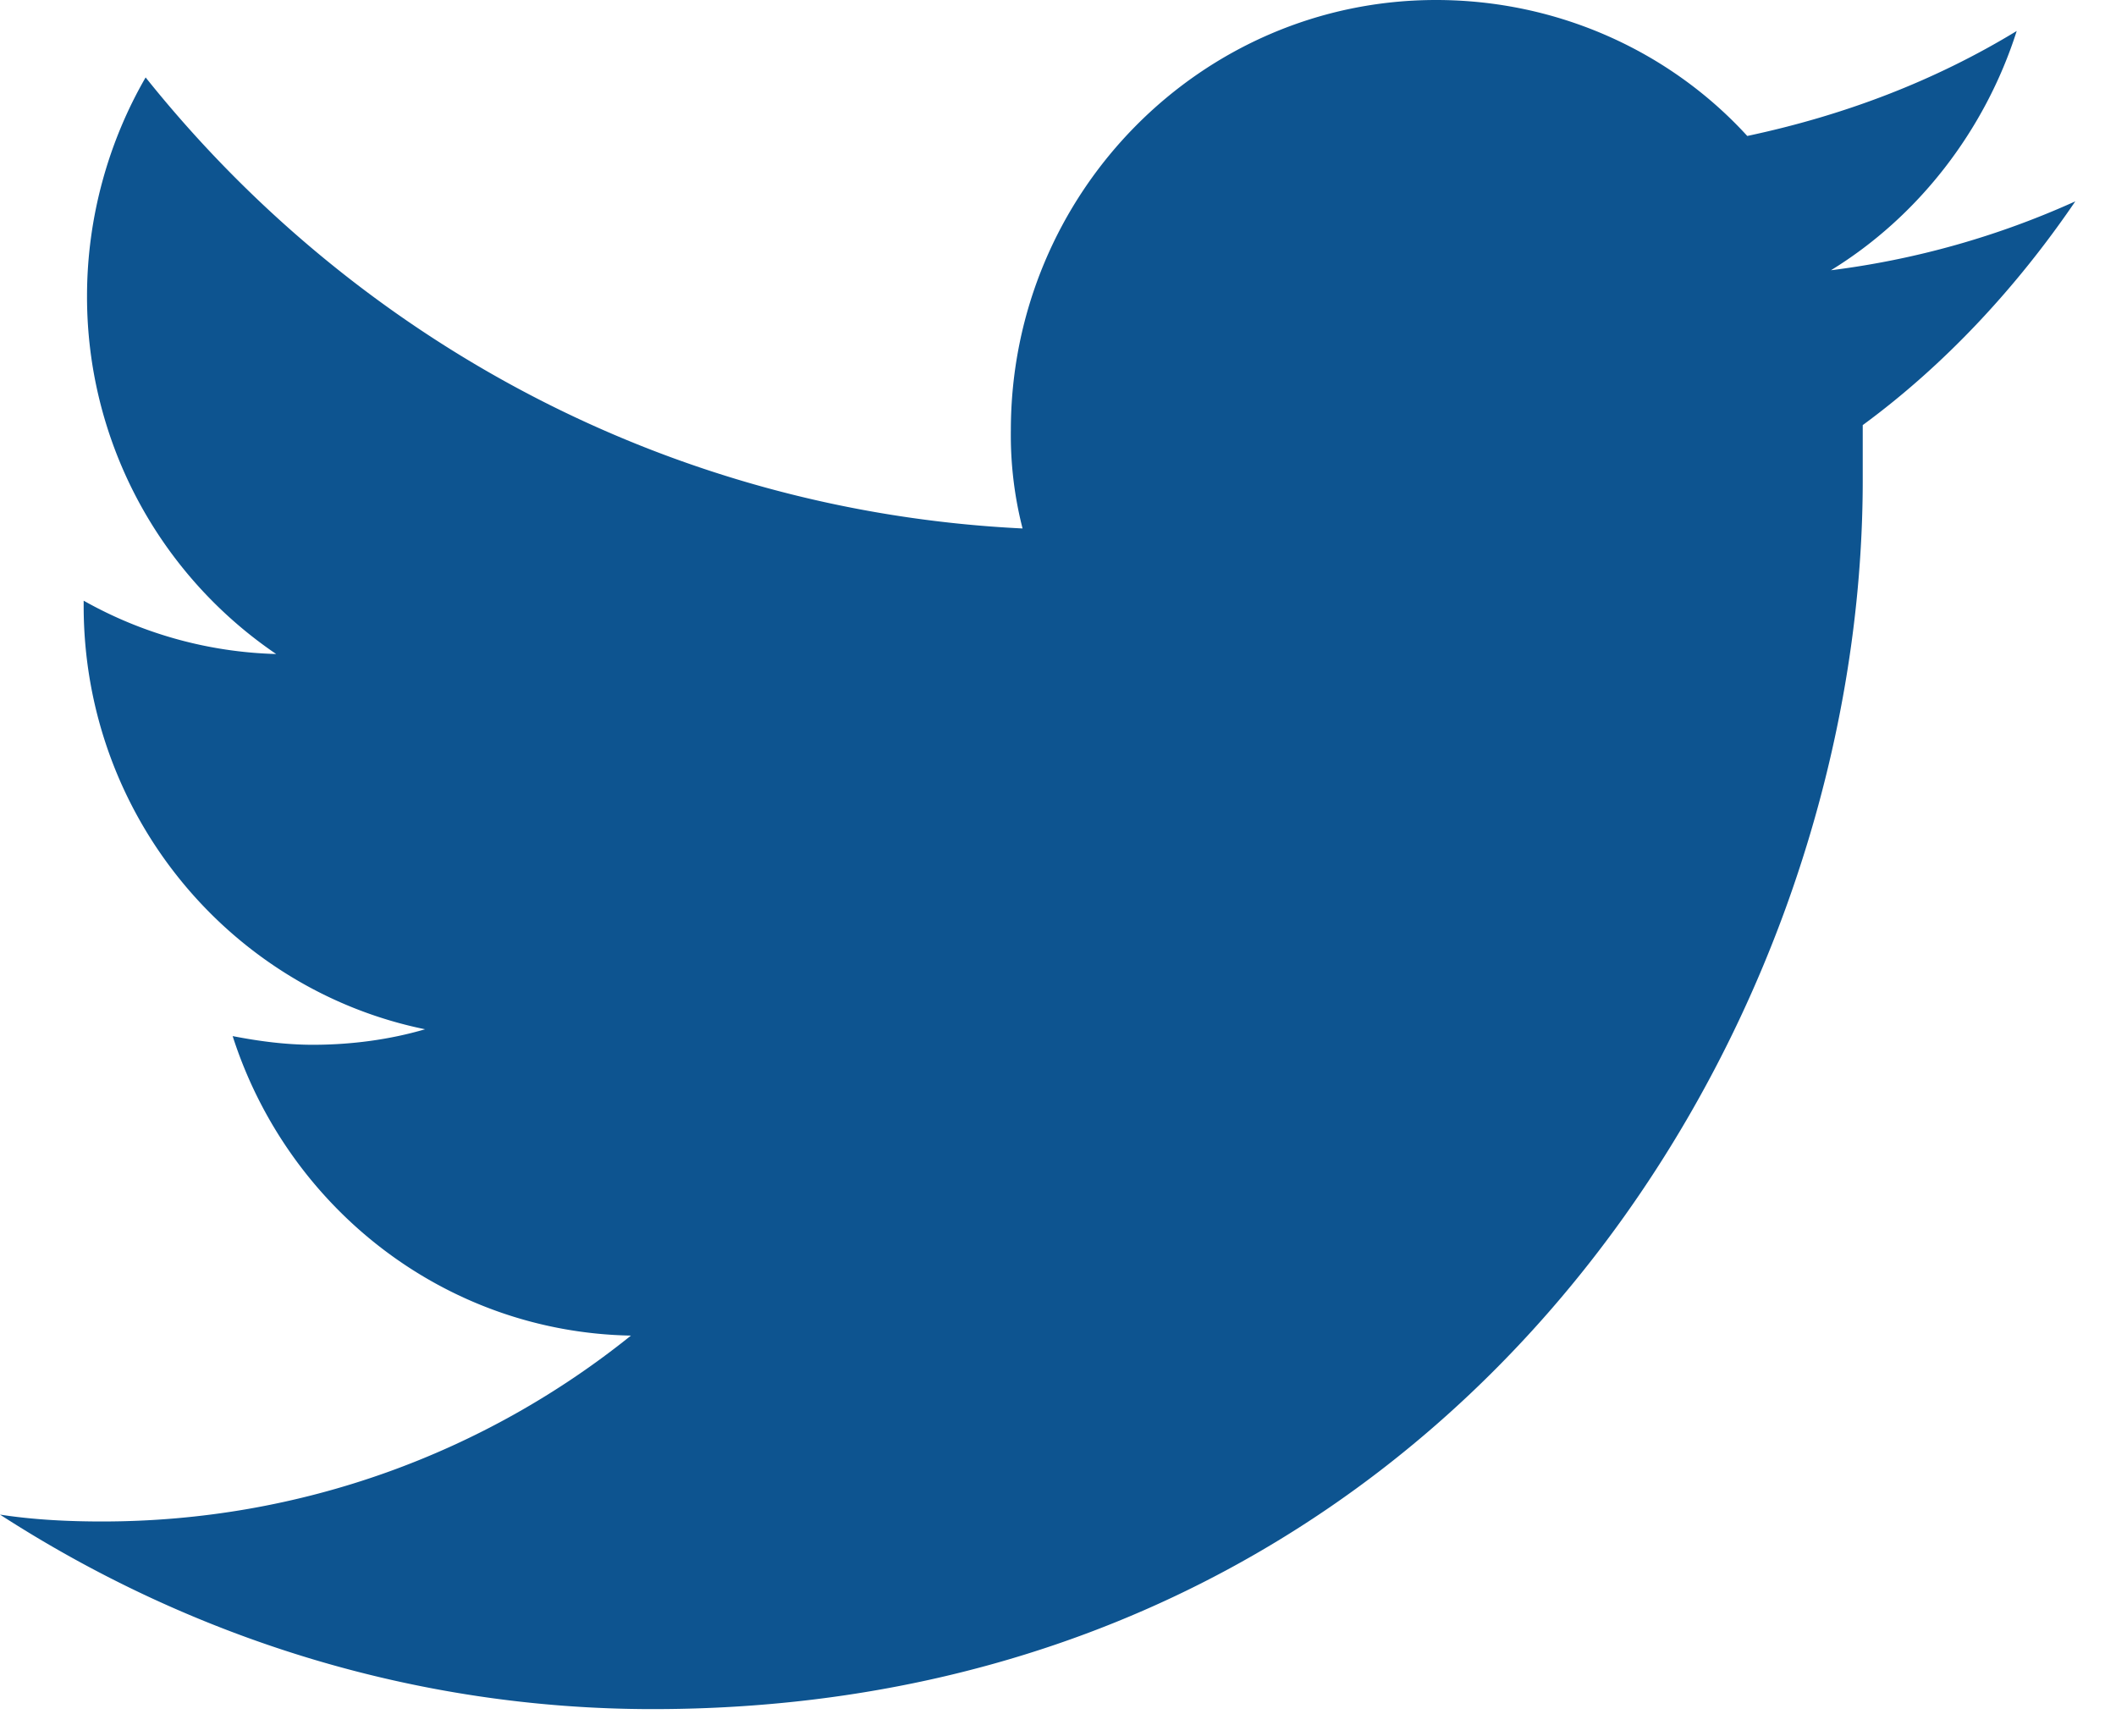 <?xml version="1.0" encoding="UTF-8" standalone="no"?>
<svg width="39" height="32" viewBox="0 0 39 32" xmlns="http://www.w3.org/2000/svg"><title>Twitter logo</title><path d="M38.25 3.711c-1.08 1.587-2.406 3.014-3.918 4.124V8.85c0 10.532-7.865 22.65-22.302 22.65-4.41 0-8.544-1.332-12.03-3.585.617.096 1.265.127 1.882.127 3.67 0 7.064-1.269 9.747-3.426-3.424-.063-6.323-2.347-7.341-5.52.493.096.987.16 1.48.16.71 0 1.42-.096 2.067-.286-3.578-.73-6.293-3.934-6.293-7.804v-.095a7.644 7.644 0 0 0 3.548.983 7.956 7.956 0 0 1-3.486-6.598c0-1.459.401-2.855 1.08-4.029C6.54 6.25 12.308 9.421 18.847 9.74a6.908 6.908 0 0 1-.216-1.808C18.631 3.553 22.148 0 26.467 0c2.251 0 4.318.952 5.737 2.506 1.79-.38 3.455-1.015 4.966-1.935-.586 1.84-1.82 3.426-3.424 4.41a15.638 15.638 0 0 0 4.504-1.27" fill="#0D5490" fill-rule="evenodd"/></svg>